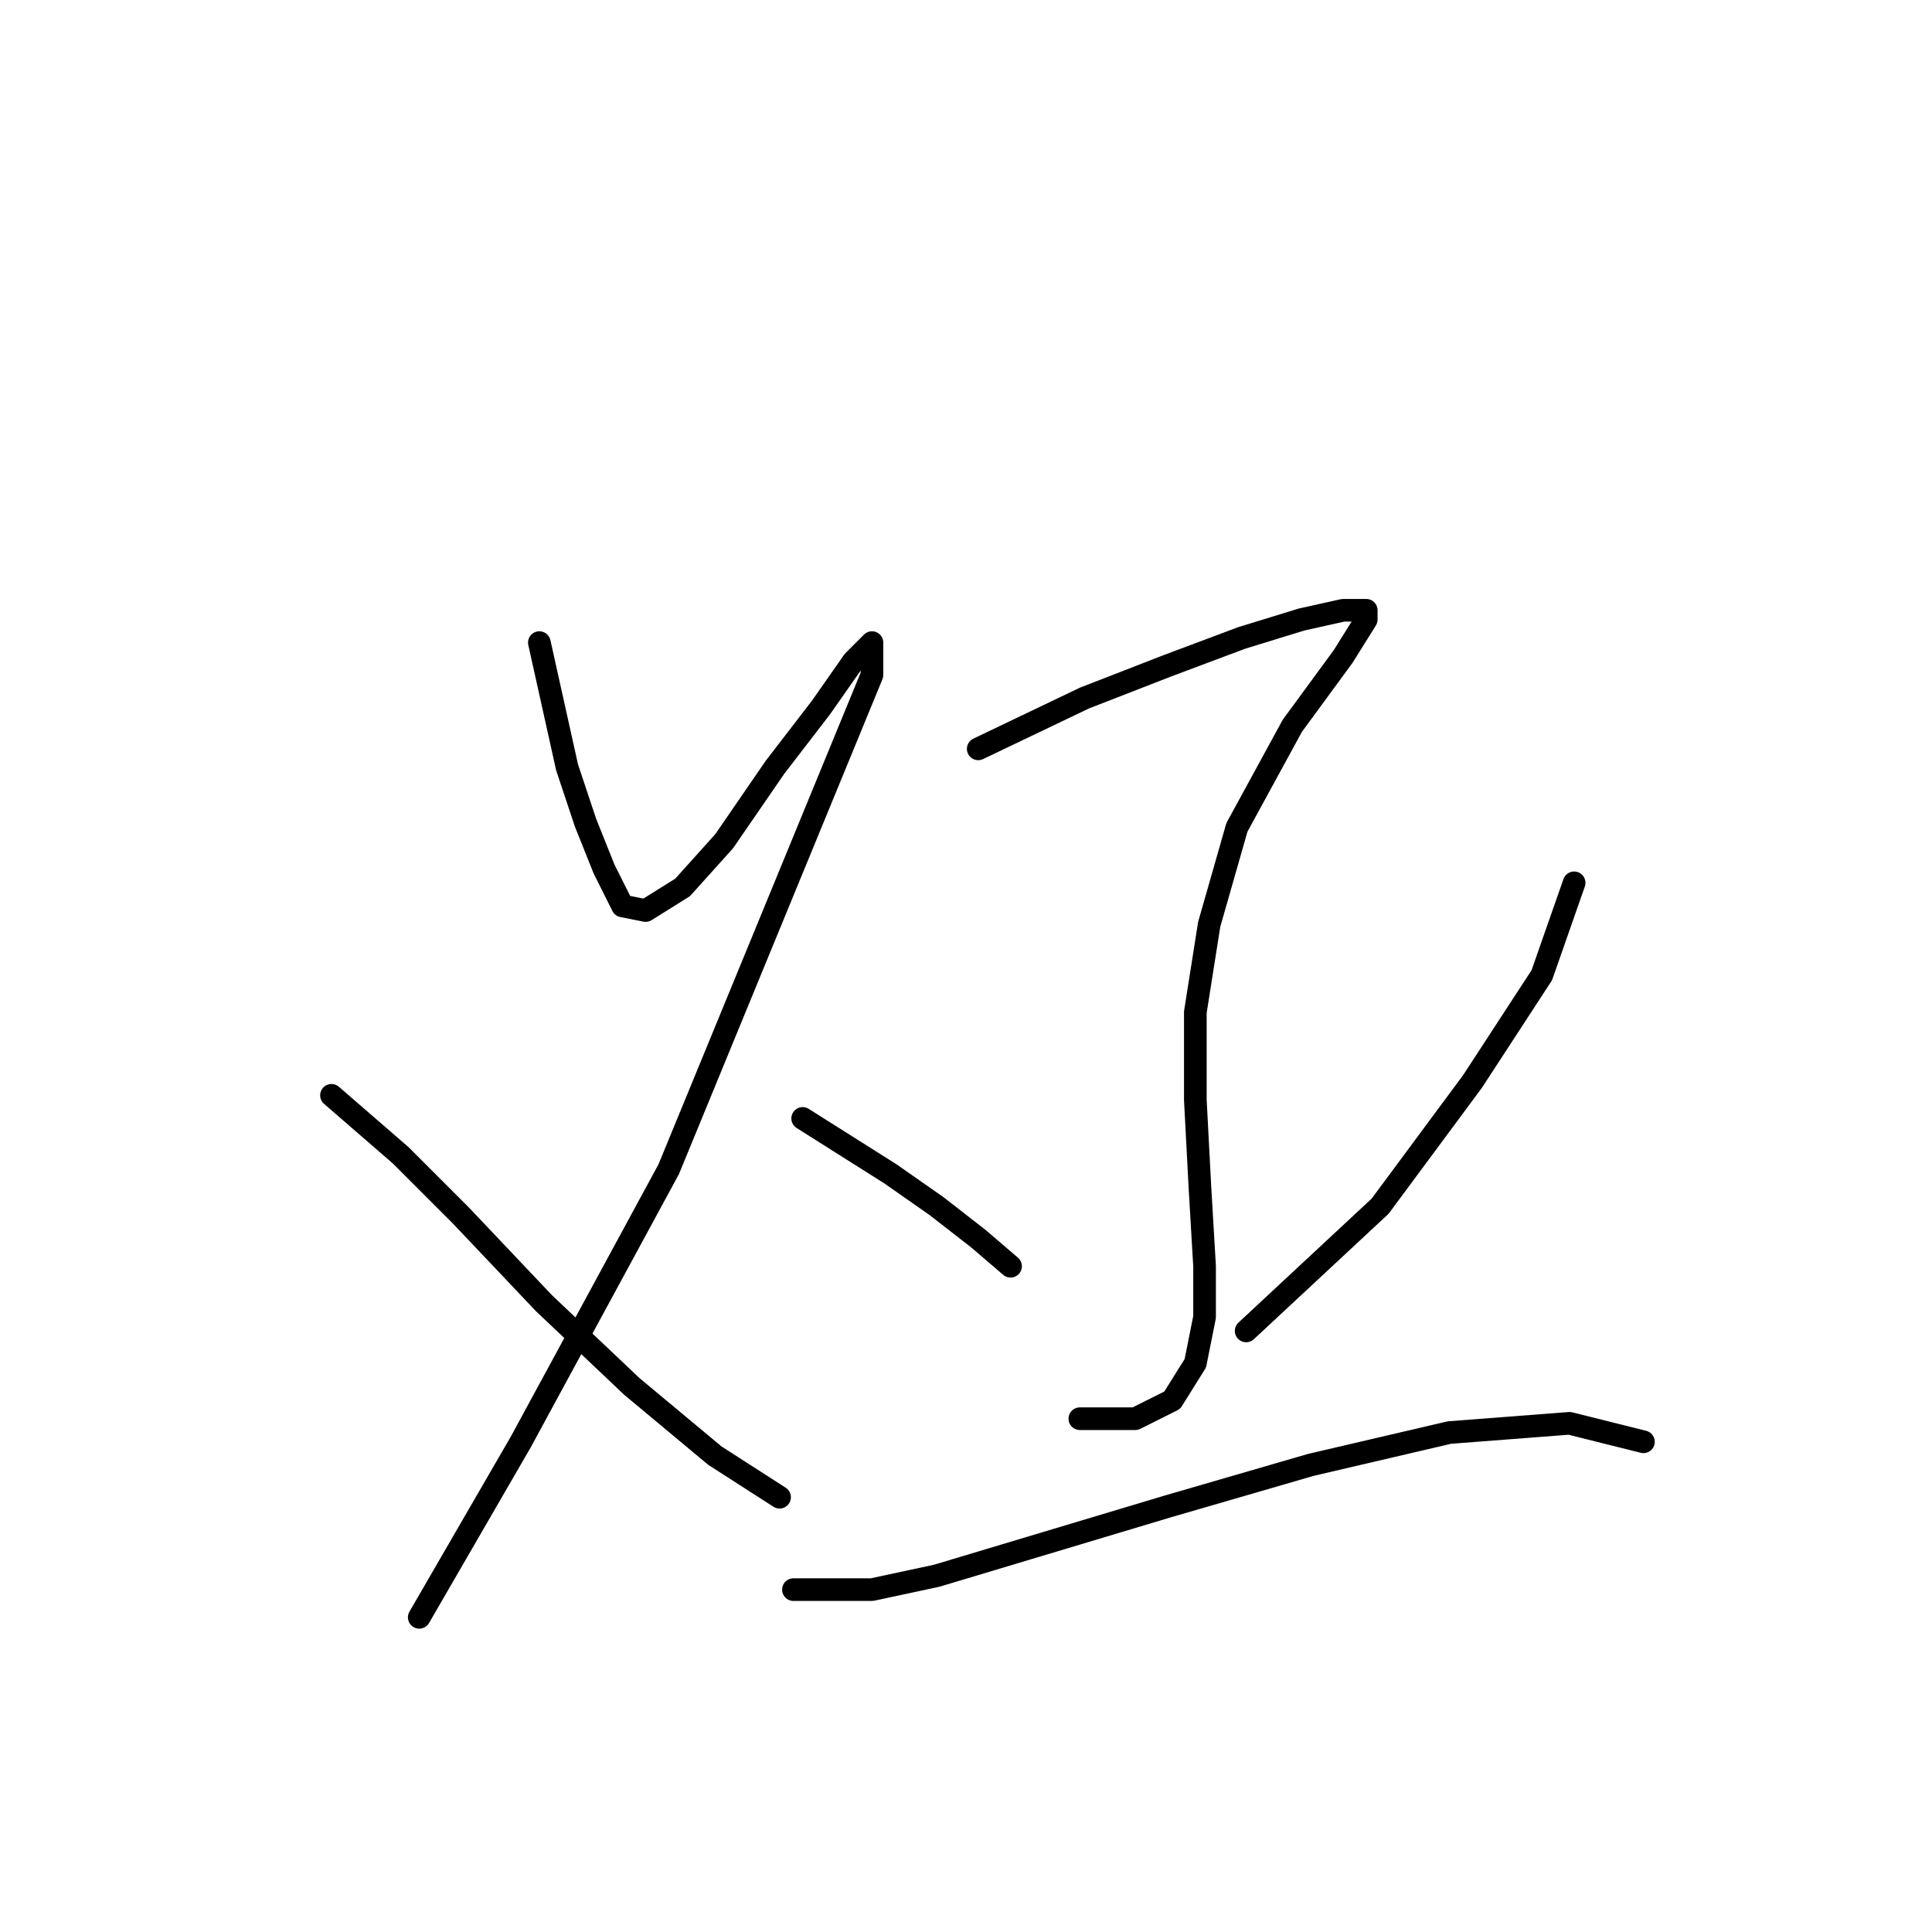 <?xml version="1.0" standalone="no"?>
    <svg width="256" height="256" xmlns="http://www.w3.org/2000/svg" version="1.1">
    <polyline stroke="black" stroke-width="3" stroke-linecap="round" fill="transparent" stroke-linejoin="round" points="71.468 85.149 75.14 101.677 77.589 109.022 80.037 115.143 82.486 120.04 85.546 120.652 90.443 117.591 95.952 111.47 102.686 101.677 108.807 93.719 113.091 87.598 115.54 85.149 115.54 89.434 88.607 154.93 69.019 191.045 55.553 214.305 55.553 214.305 " />
        <polyline stroke="black" stroke-width="3" stroke-linecap="round" fill="transparent" stroke-linejoin="round" points="43.923 145.137 53.104 153.094 61.062 161.052 72.08 172.682 83.71 183.7 94.728 192.881 103.298 198.39 103.298 198.39 " />
        <polyline stroke="black" stroke-width="3" stroke-linecap="round" fill="transparent" stroke-linejoin="round" points="129.619 99.228 143.697 92.495 154.715 88.21 164.509 84.537 172.466 82.089 177.975 80.865 181.036 80.865 181.036 82.089 177.975 86.986 171.242 96.168 163.897 109.634 160.224 122.488 158.388 134.119 158.388 145.749 159 157.379 159.612 167.785 159.612 174.518 158.388 180.639 155.327 185.536 150.43 187.985 143.085 187.985 143.085 187.985 " />
        <polyline stroke="black" stroke-width="3" stroke-linecap="round" fill="transparent" stroke-linejoin="round" points="106.358 148.197 117.988 155.543 124.11 159.827 129.619 164.112 133.903 167.785 133.903 167.785 " />
        <polyline stroke="black" stroke-width="3" stroke-linecap="round" fill="transparent" stroke-linejoin="round" points="208.581 116.979 204.296 129.222 195.115 143.3 182.872 159.827 165.121 176.354 165.121 176.354 " />
        <polyline stroke="black" stroke-width="3" stroke-linecap="round" fill="transparent" stroke-linejoin="round" points="105.134 210.633 115.54 210.633 124.11 208.796 136.352 205.124 154.715 199.615 173.691 194.106 192.054 189.821 207.969 188.597 217.763 191.045 217.763 191.045 " />
        </svg>